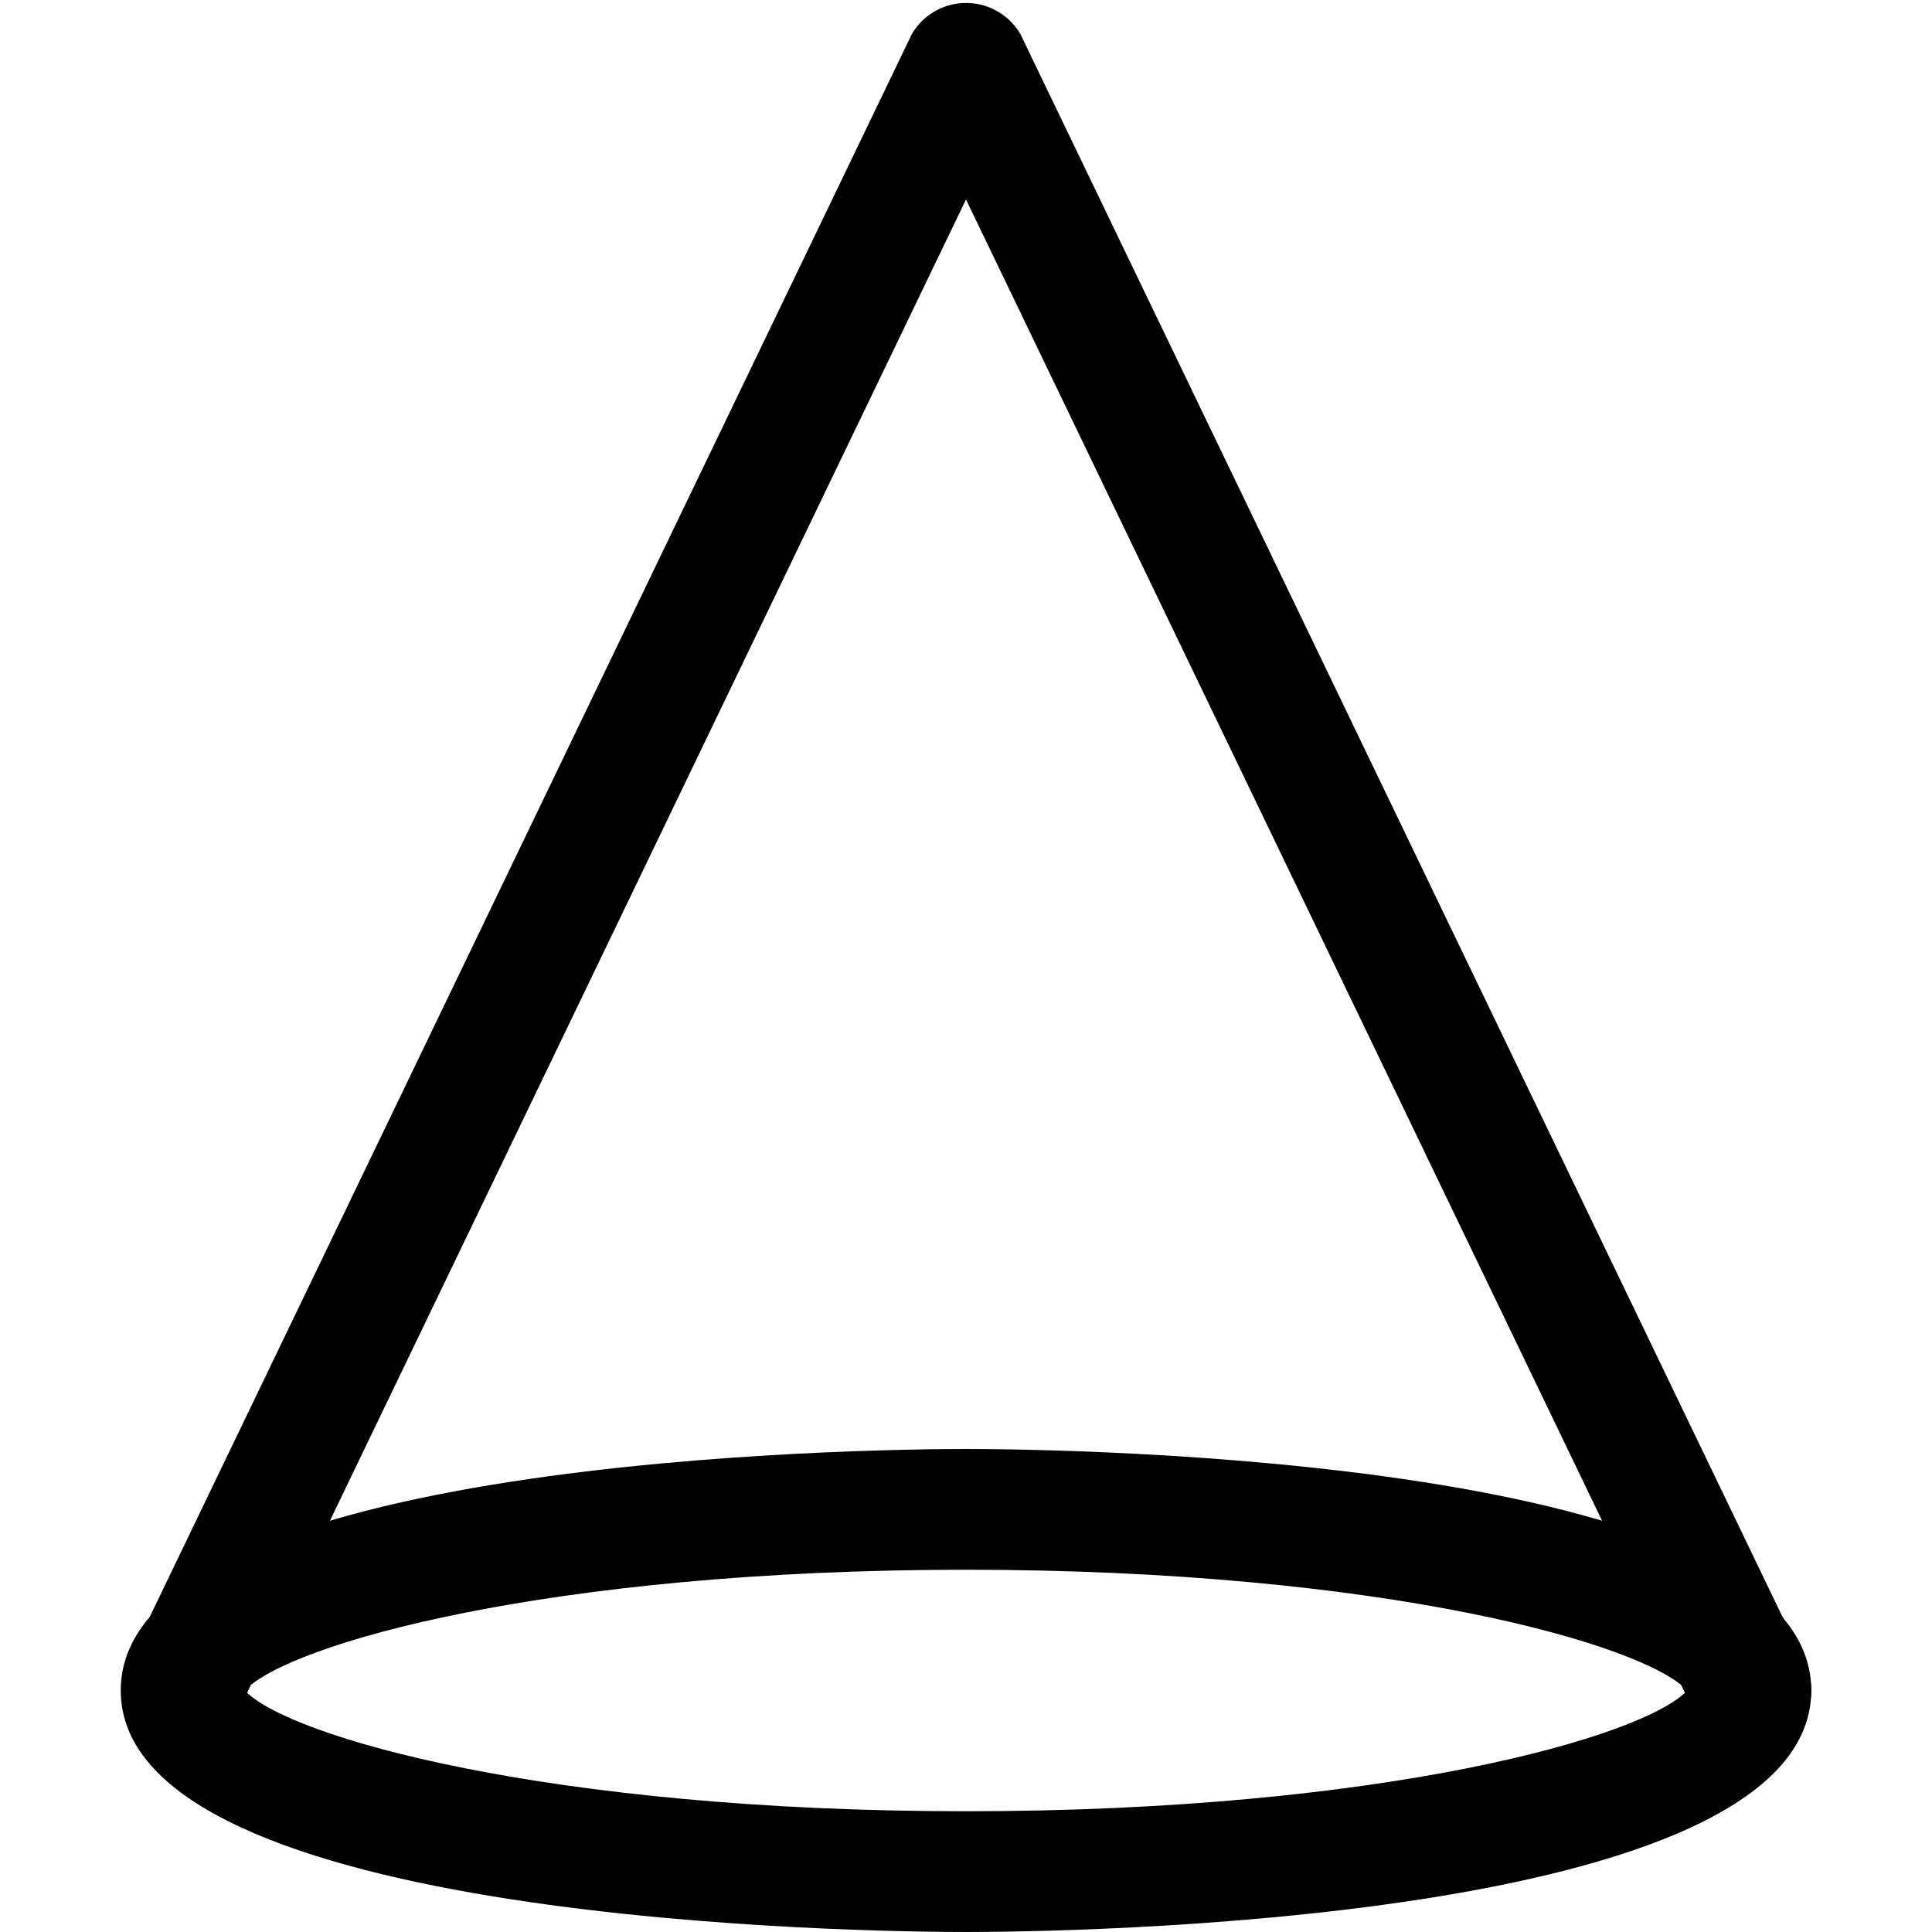 <svg xmlns="http://www.w3.org/2000/svg" height="300px" width="300px" fill="#000000" viewBox="0 0 16 16" x="0px" y="0px"><title>cone</title><g><path d="M8,16c-.716,0-7-.056-7-2s6.284-2,7-2,7,.056,7,2S8.716,16,8,16ZM2.027,14c.358.383,2.508,1,5.973,1s5.614-.617,5.973-1c-.358-.383-2.508-1-5.973-1S2.386,13.617,2.027,14Zm11.982.05h0Z"/><path d="M14.5,14.5a.5.5,0,0,1-.451-.283L8,1.652,1.951,14.217a.5.5,0,0,1-.9-.434l6.5-13.5a.521.521,0,0,1,.9,0l6.5,13.5a.5.5,0,0,1-.45.717Z"/></g></svg>
